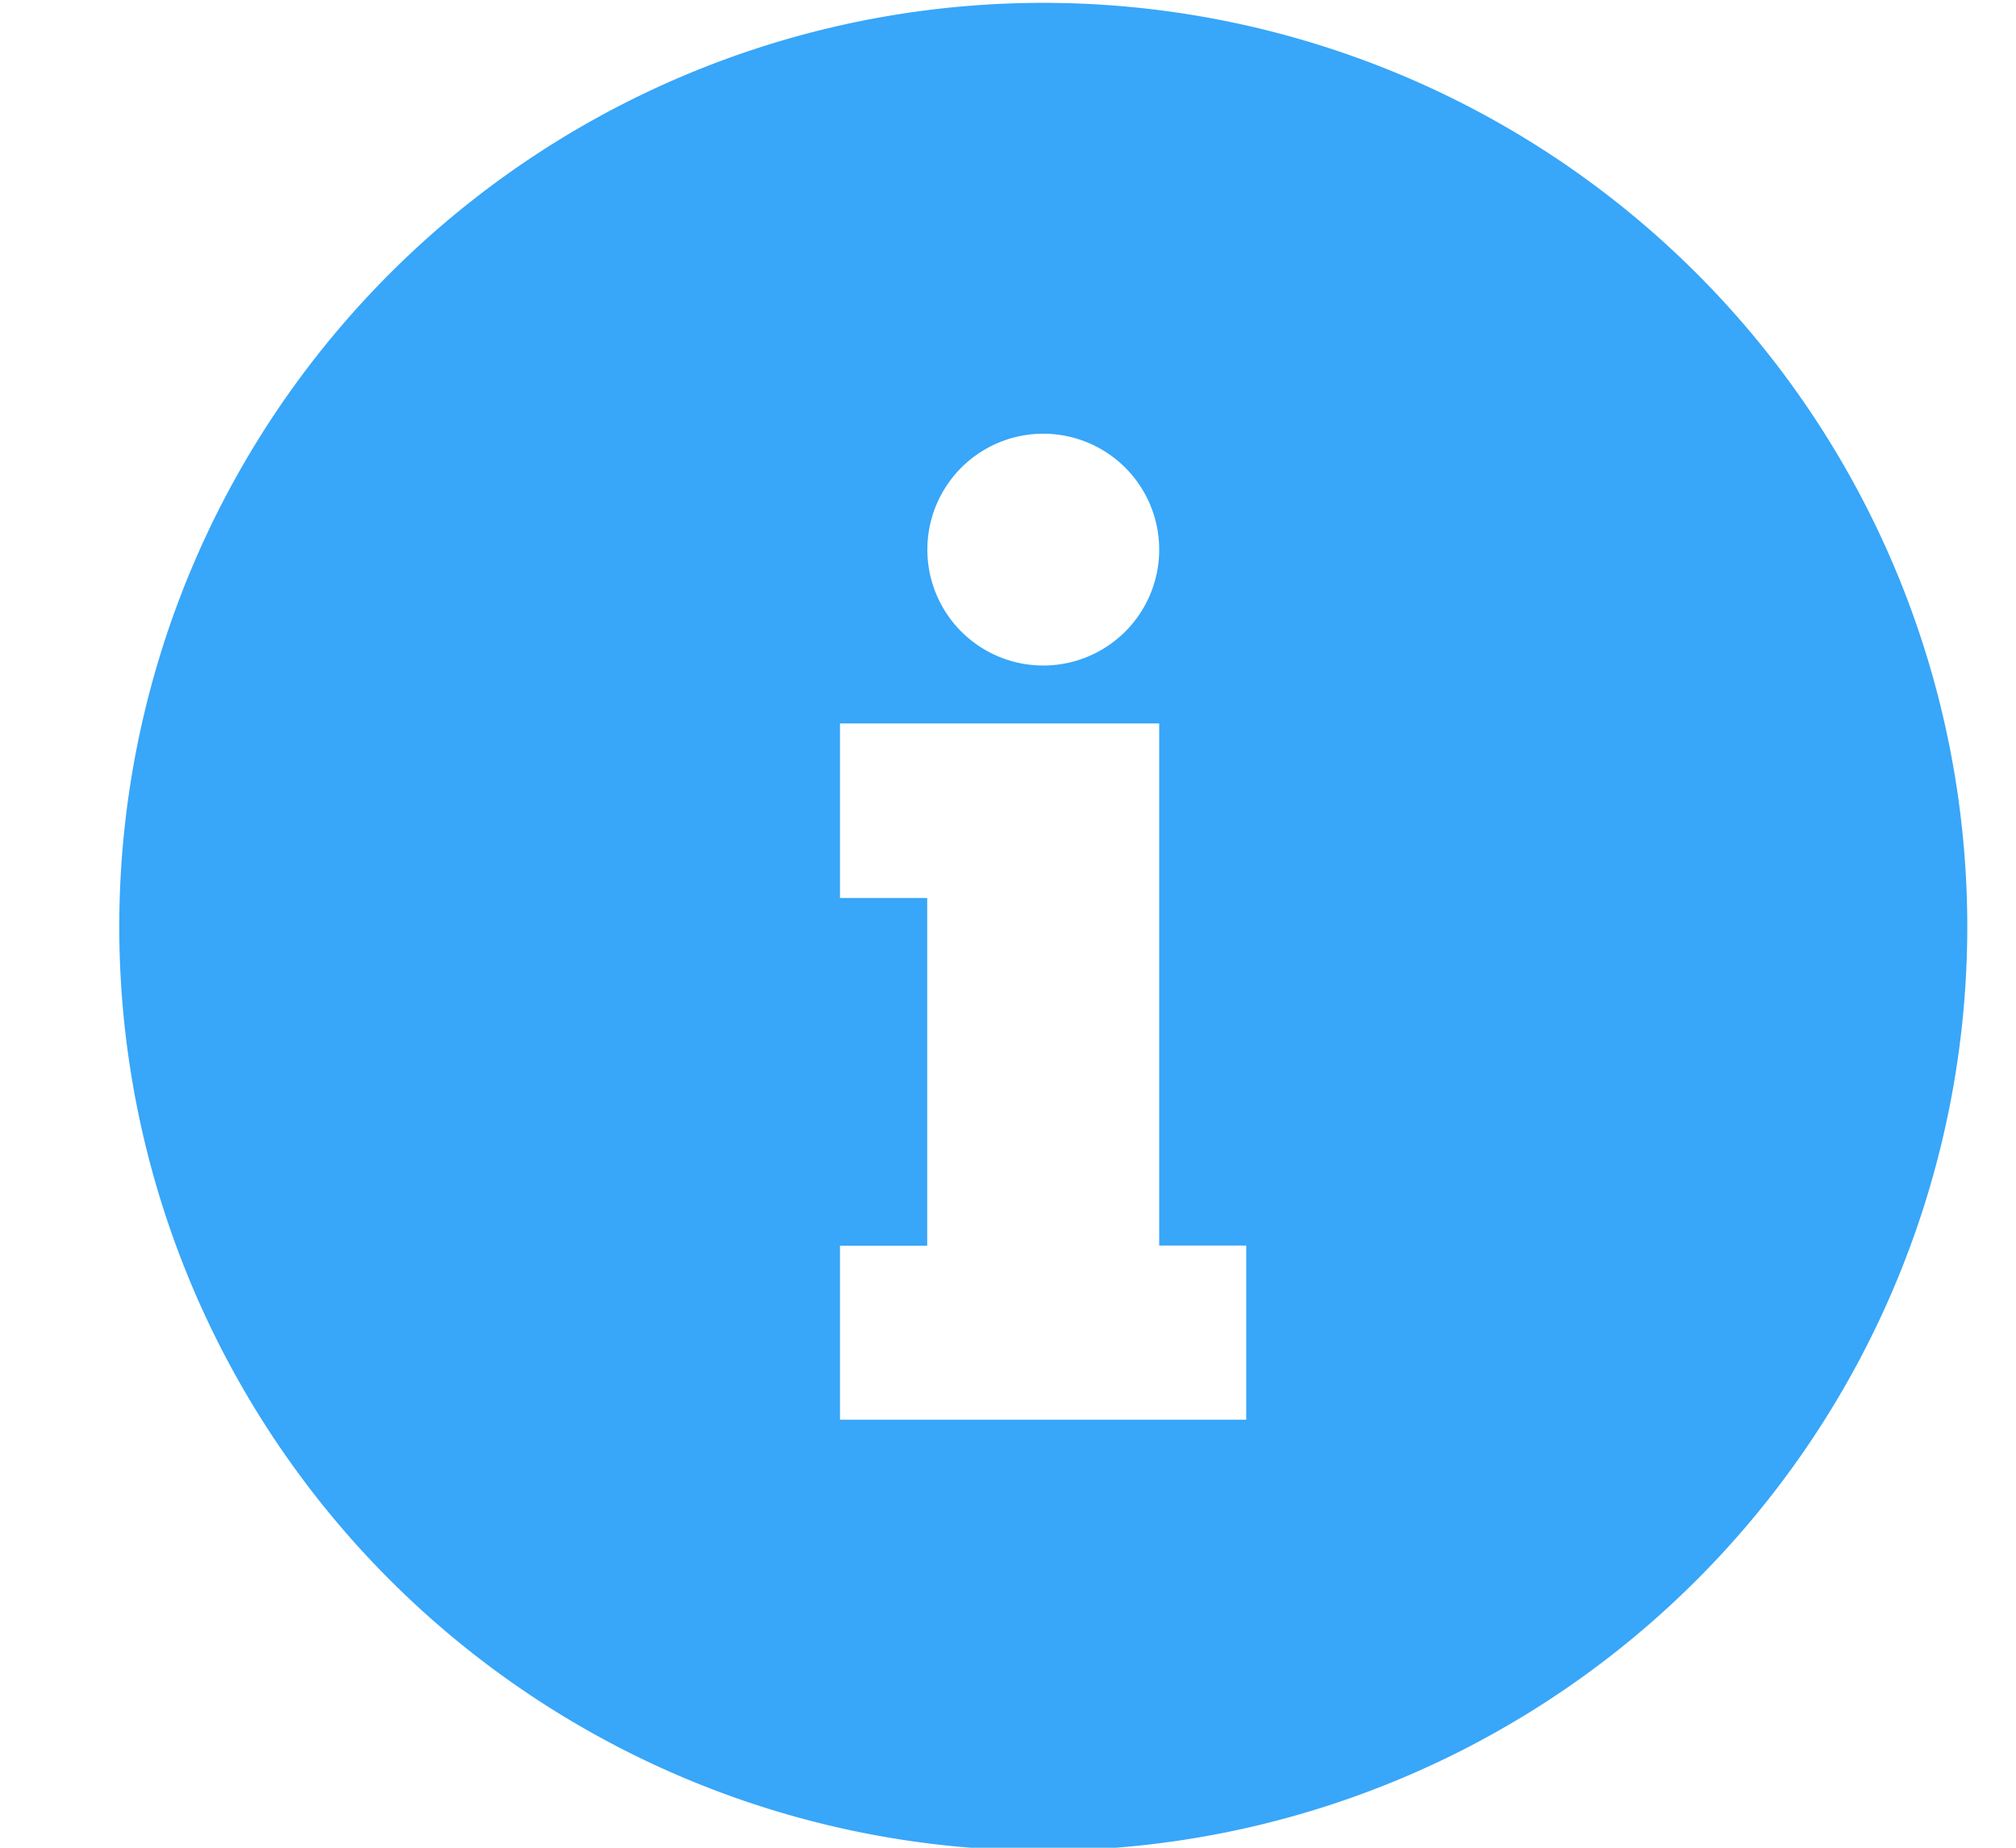 <svg xmlns="http://www.w3.org/2000/svg" width="12" height="11" viewBox="0 0 12 11">
    <path fill="#38A6F9" fill-rule="evenodd" d="M7.418 8.452H5V7.416h.519v-2.07H5V4.307h1.9v3.108h.518v1.036zM6.21 2.582a.69.69 0 1 1 0 1.38.69.69 0 0 1 0-1.38zm0-2.565a5.5 5.5 0 1 0 0 11 5.5 5.5 0 0 0 0-11z"/>
</svg>
